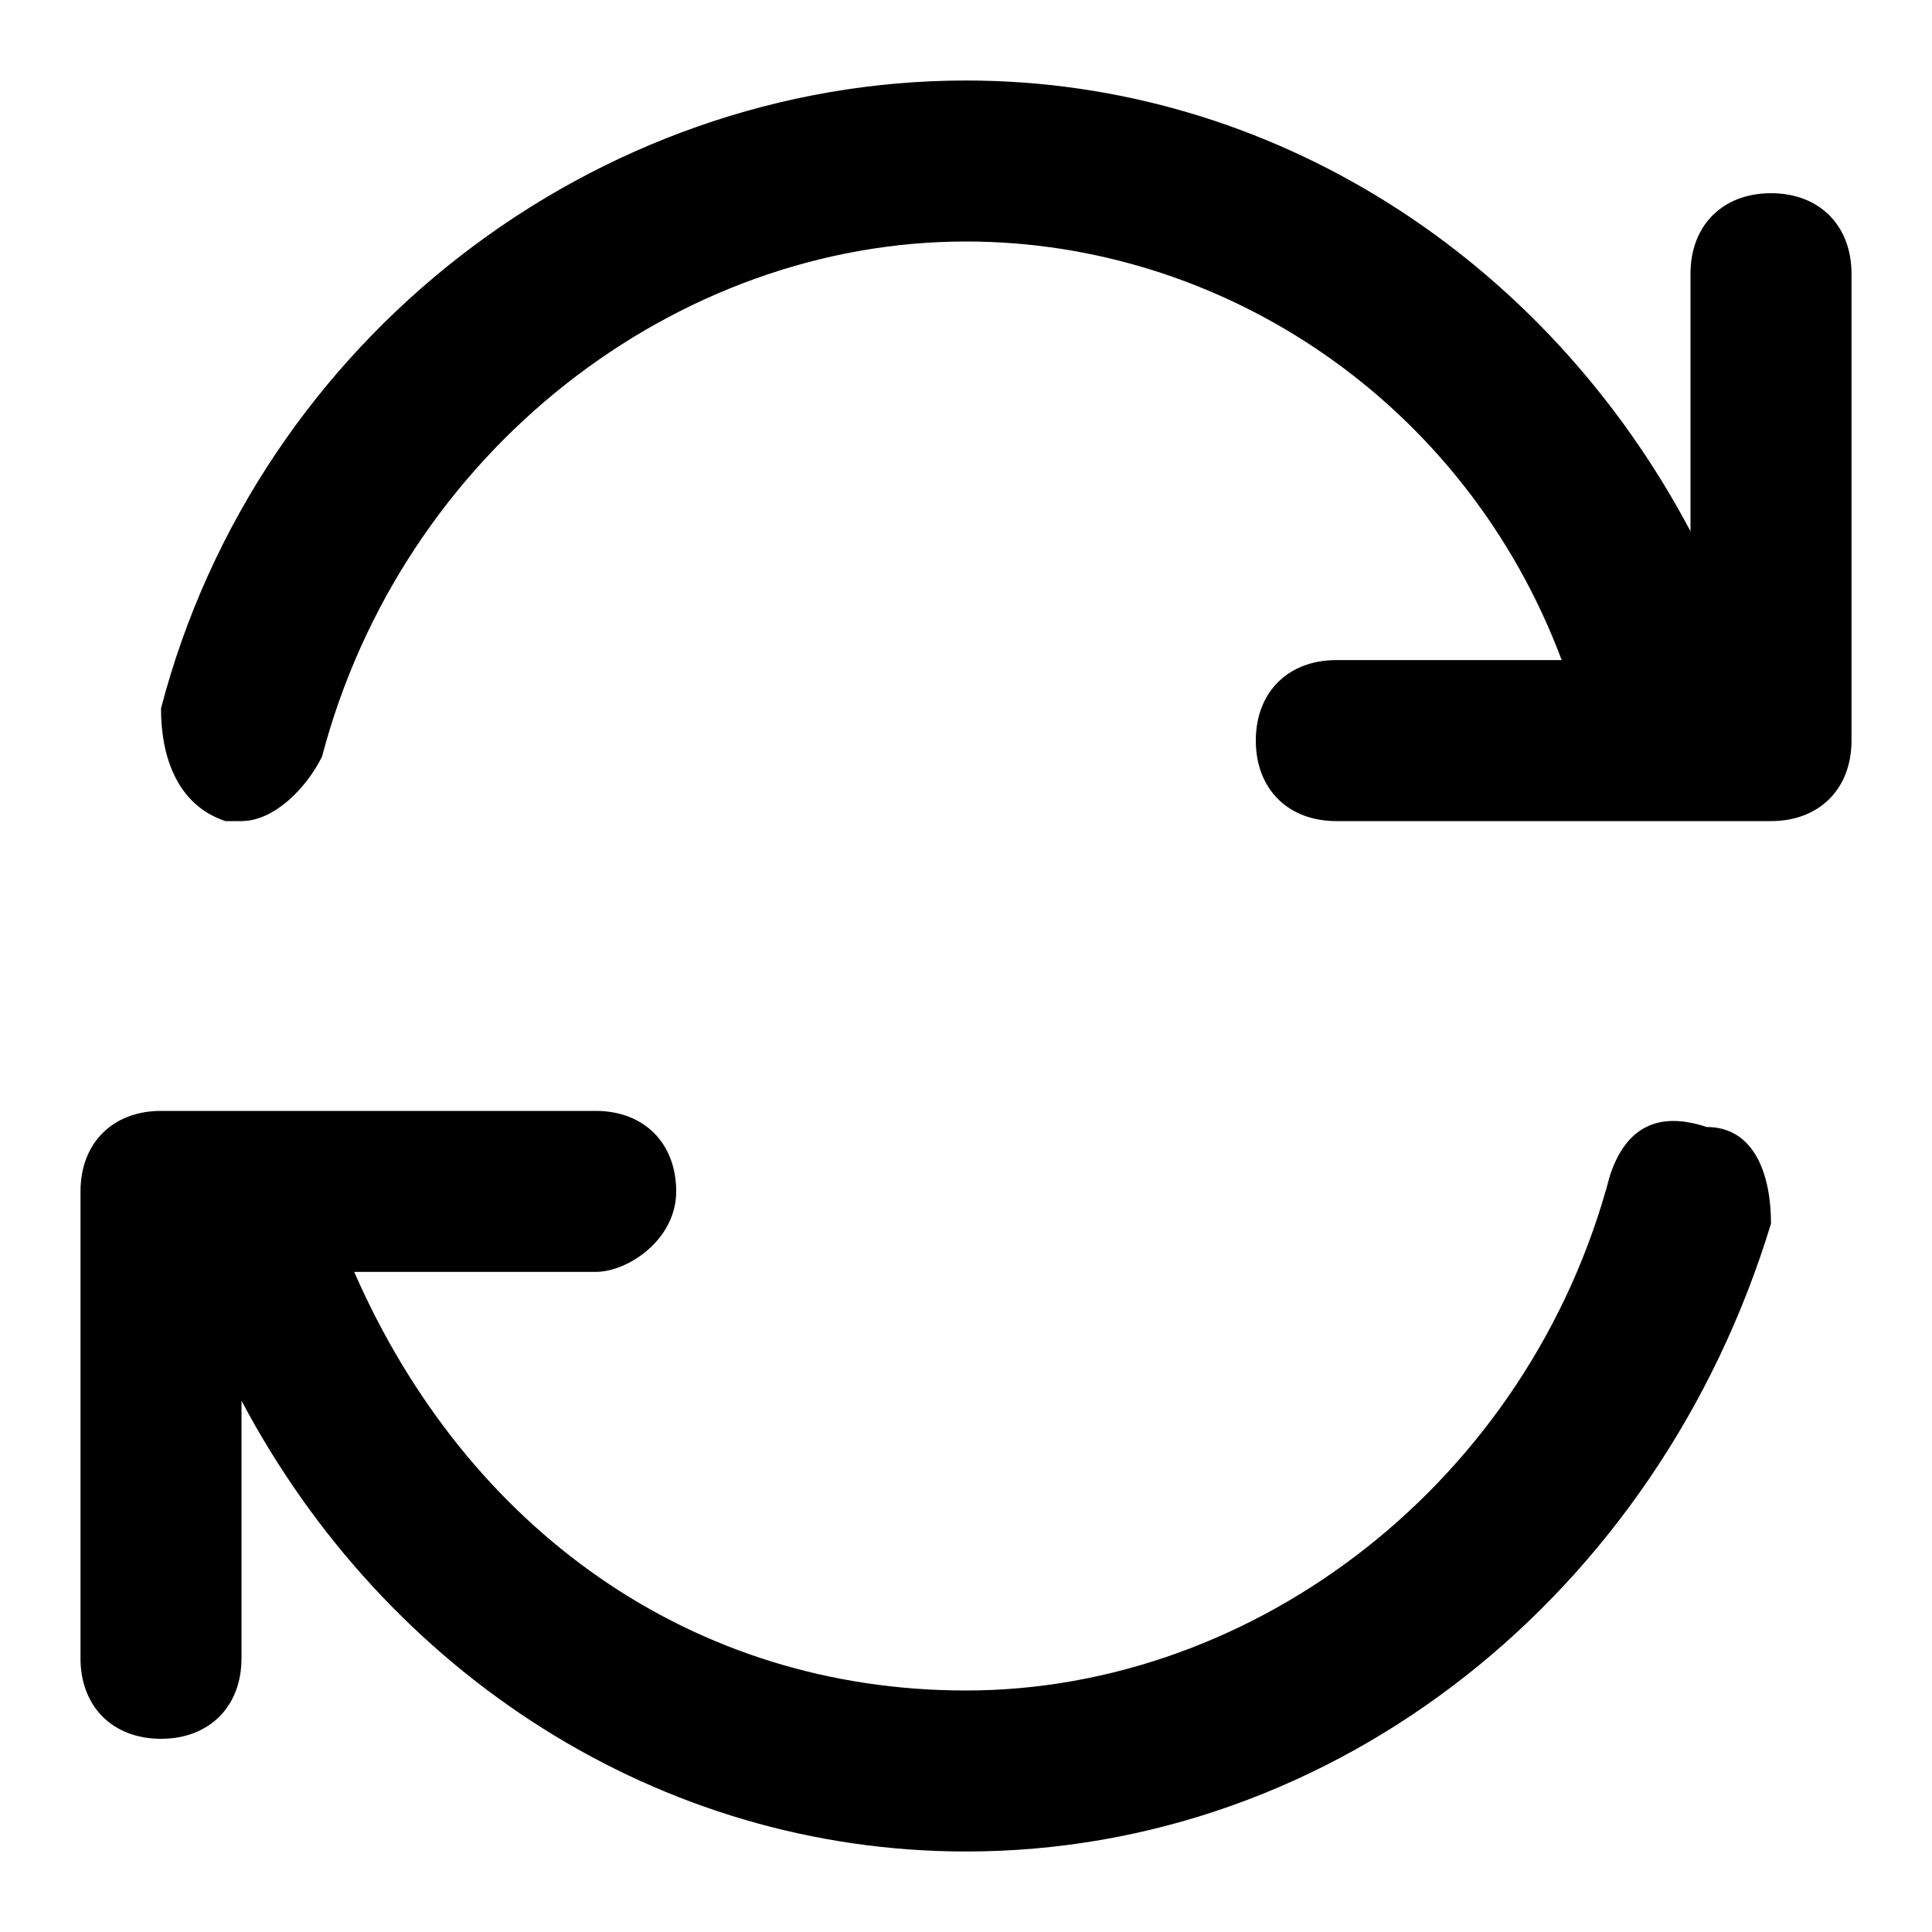 <svg xmlns="http://www.w3.org/2000/svg" viewBox="0 0 12 12">
<path d="M6,11.5c-1.9,0-3.6-1.1-4.5-2.8v1.6c0,0.3-0.2,0.5-0.5,0.5s-0.5-0.2-0.5-0.5V7.4c0-0.3,0.2-0.5,0.5-0.5h2.7c0.3,0,0.5,0.2,0.5,0.5S3.9,7.9,3.7,7.9H2.2c0.7,1.6,2.1,2.6,3.8,2.6c1.8,0,3.5-1.3,4-3.2c0.1-0.3,0.3-0.4,0.6-0.3C10.9,7,11,7.3,11,7.6C10.3,9.9,8.3,11.5,6,11.5z M1.5,5.1c0,0-0.1,0-0.1,0C1.1,5,1,4.7,1,4.4c0.6-2.3,2.7-3.9,5-3.9c1.9,0,3.6,1.1,4.5,2.8V1.7c0-0.3,0.2-0.5,0.5-0.5s0.5,0.2,0.5,0.5v2.9c0,0.3-0.2,0.5-0.5,0.5H8.3c-0.3,0-0.5-0.2-0.5-0.5s0.2-0.5,0.5-0.5h1.4C9.1,2.5,7.6,1.5,6,1.5c-1.8,0-3.5,1.3-4,3.2C1.9,4.9,1.7,5.1,1.5,5.1z"/>
</svg>
